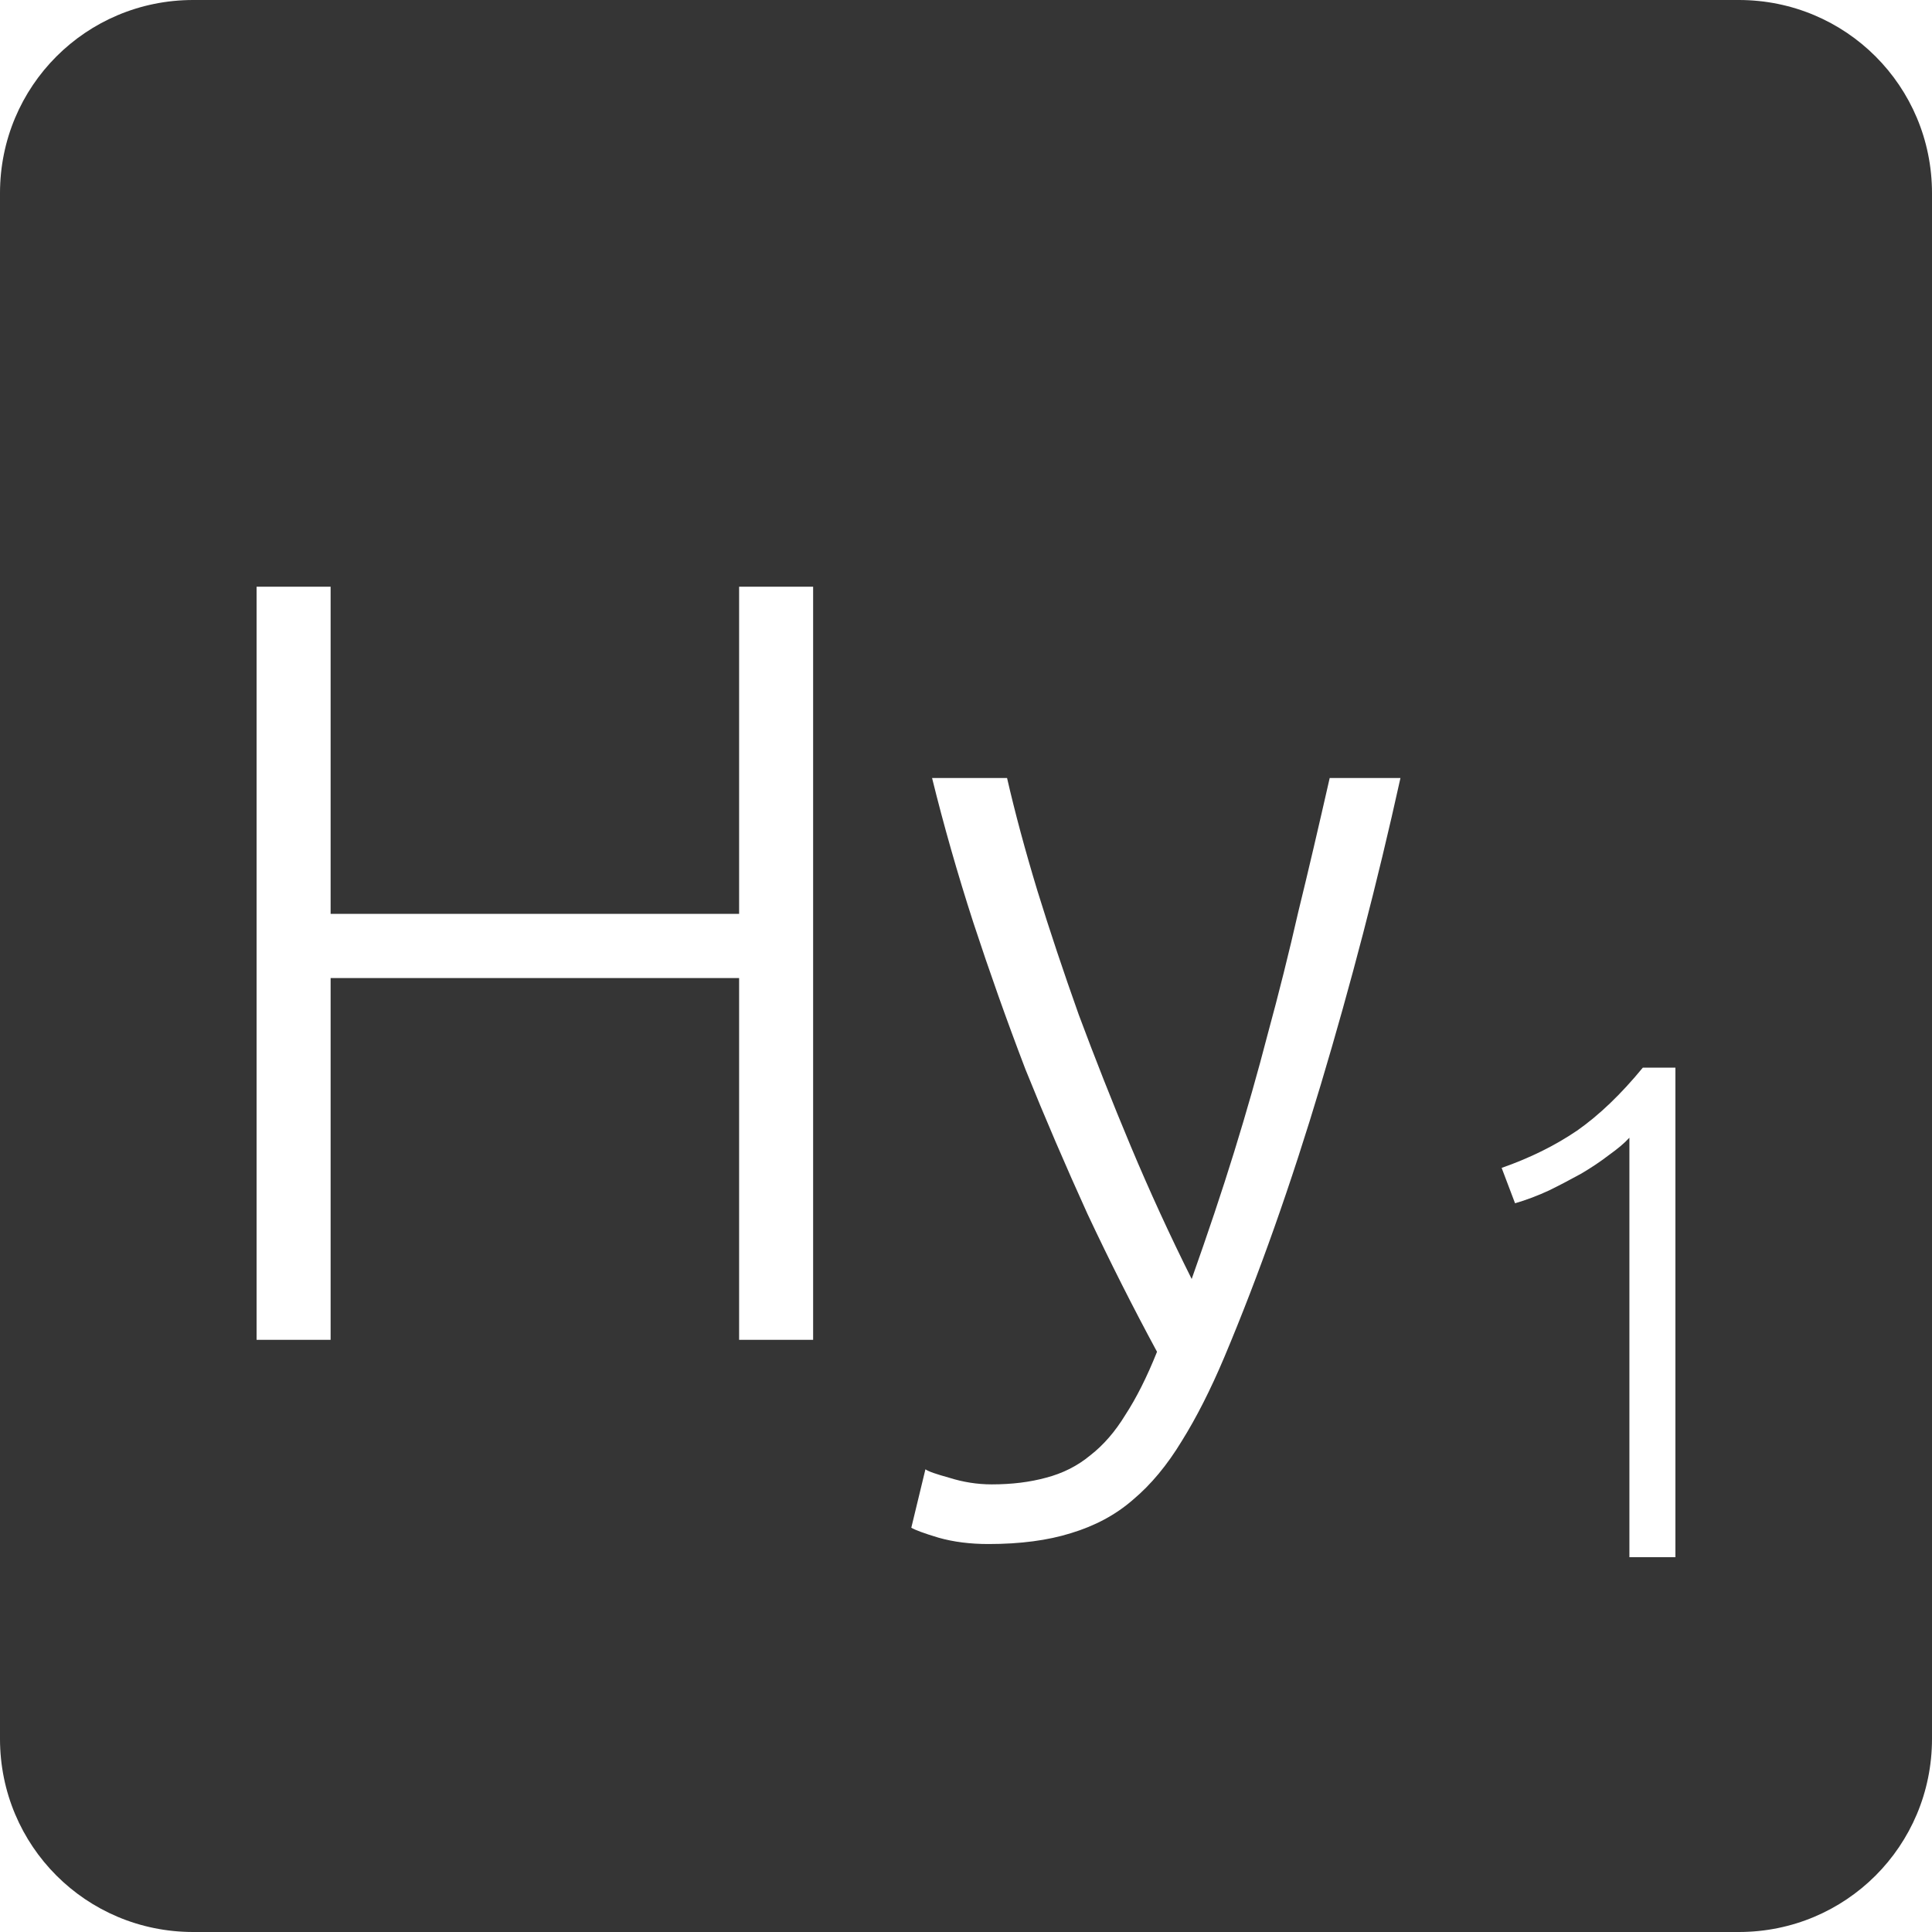 <?xml version="1.0" encoding="UTF-8" standalone="no"?>
<svg
   xmlns:dc="http://purl.org/dc/elements/1.1/"
   xmlns:cc="http://creativecommons.org/ns#"
   xmlns:rdf="http://www.w3.org/1999/02/22-rdf-syntax-ns#"
   xmlns:svg="http://www.w3.org/2000/svg"
   xmlns="http://www.w3.org/2000/svg"
   xmlns:sodipodi="http://sodipodi.sourceforge.net/DTD/sodipodi-0.dtd"
   xmlns:inkscape="http://www.inkscape.org/namespaces/inkscape"
   viewBox="0 0 16 16"
   id="svg2"
   version="1.1"
   inkscape:version="0.91 r13725"
   sodipodi:docname="indicator-keyboard-Hy-1.svg">
  <defs
     id="defs12" />
  <sodipodi:namedview
     pagecolor="#ffffff"
     bordercolor="#666666"
     borderopacity="1"
     objecttolerance="10"
     gridtolerance="10"
     guidetolerance="10"
     inkscape:pageopacity="0"
     inkscape:pageshadow="2"
     inkscape:window-width="640"
     inkscape:window-height="480"
     id="namedview10"
     showgrid="false"
     inkscape:zoom="14.75"
     inkscape:cx="8"
     inkscape:cy="8"
     inkscape:window-x="65"
     inkscape:window-y="24"
     inkscape:window-maximized="0"
     inkscape:current-layer="svg2" />
  <path
     style="fill:#353535;fill-opacity:1"
     d="M 1.6 0 C 0.713 2.9605947e-16 0 0.713 0 1.6 L 0 14.4 C 2.9605947e-16 15.287 0.713 16 1.6 16 L 14.4 16 C 15.287 16 16 15.287 16 14.4 L 16 1.6 C 16 0.713 15.287 0 14.4 0 L 1.6 0 z M 2.125 4.859 L 2.738 4.859 L 2.738 7.568 L 6.121 7.568 L 6.121 4.859 L 6.734 4.859 L 6.734 11.096 L 6.121 11.096 L 6.121 8.1 L 2.738 8.1 L 2.738 11.096 L 2.125 11.096 L 2.125 4.859 z M 7.719 6.443 L 8.34 6.443 C 8.406 6.731 8.49 7.043 8.592 7.379 C 8.694 7.709 8.808 8.05 8.934 8.404 C 9.066 8.758 9.209 9.122 9.365 9.494 C 9.521 9.866 9.689 10.232 9.869 10.592 C 10.001 10.22 10.119 9.869 10.221 9.539 C 10.323 9.209 10.416 8.883 10.5 8.559 C 10.59 8.229 10.674 7.893 10.752 7.551 C 10.836 7.209 10.922 6.839 11.012 6.443 L 11.598 6.443 C 11.406 7.313 11.185 8.158 10.939 8.98 C 10.693 9.802 10.427 10.556 10.139 11.24 C 10.025 11.51 9.907 11.742 9.787 11.934 C 9.667 12.132 9.533 12.294 9.383 12.42 C 9.239 12.546 9.067 12.637 8.869 12.697 C 8.677 12.757 8.45 12.787 8.186 12.787 C 8.036 12.787 7.897 12.77 7.771 12.734 C 7.651 12.698 7.577 12.67 7.547 12.652 L 7.664 12.168 C 7.688 12.186 7.753 12.208 7.861 12.238 C 7.975 12.274 8.093 12.293 8.213 12.293 C 8.381 12.293 8.53 12.274 8.662 12.238 C 8.8 12.202 8.923 12.141 9.031 12.051 C 9.139 11.967 9.236 11.855 9.32 11.717 C 9.41 11.579 9.498 11.405 9.582 11.195 C 9.384 10.829 9.192 10.449 9.006 10.053 C 8.826 9.657 8.654 9.257 8.492 8.855 C 8.336 8.447 8.193 8.043 8.061 7.641 C 7.929 7.233 7.815 6.833 7.719 6.443 z M 13.605 8.842 L 13.875 8.842 L 13.875 12.896 L 13.494 12.896 L 13.494 9.422 C 13.451 9.469 13.394 9.516 13.324 9.566 C 13.258 9.617 13.182 9.668 13.096 9.719 C 13.01 9.766 12.922 9.813 12.828 9.859 C 12.735 9.902 12.64 9.938 12.547 9.965 L 12.436 9.672 C 12.67 9.59 12.877 9.488 13.061 9.363 C 13.244 9.235 13.426 9.06 13.605 8.842 z "
     id="path4" />
</svg>
